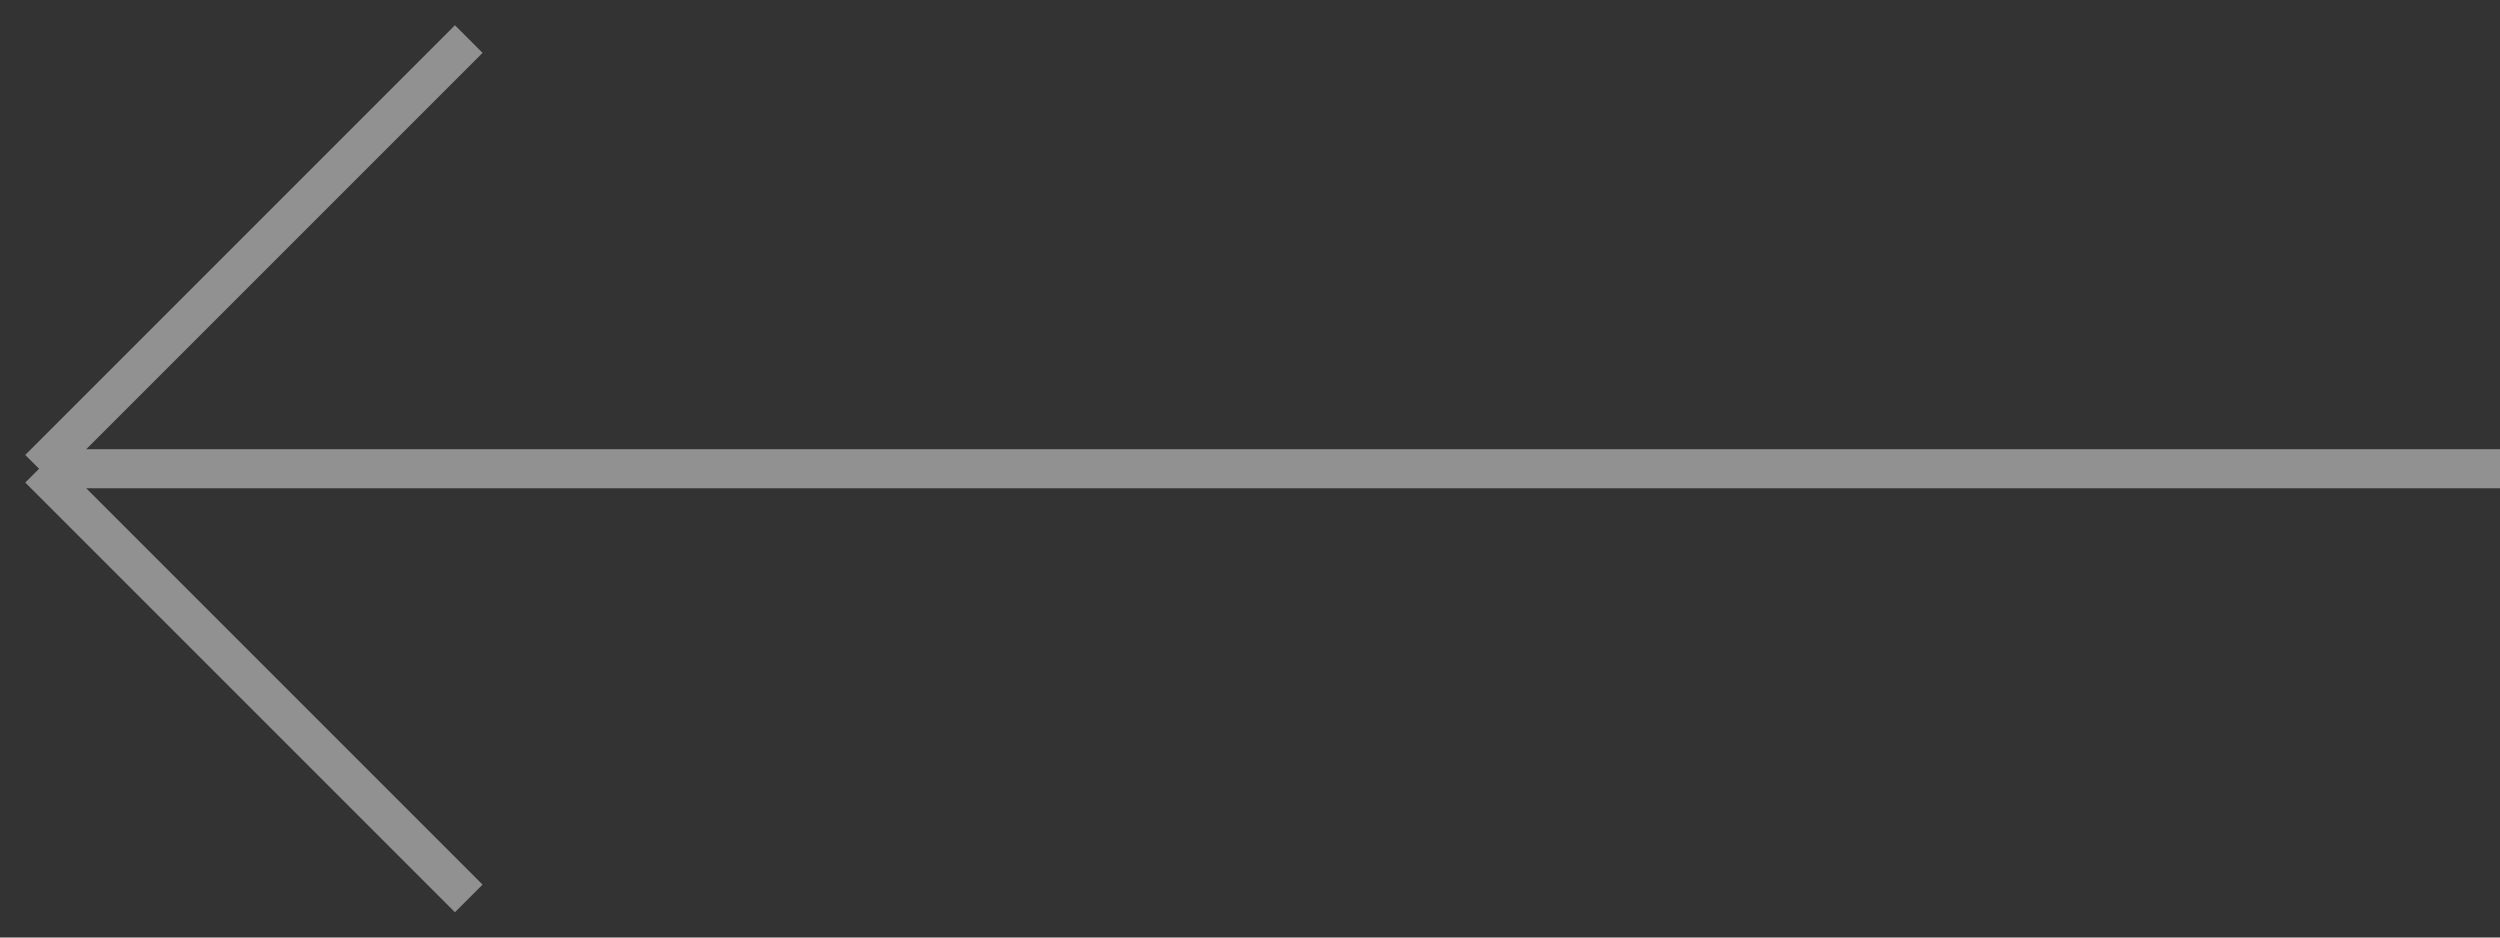 <svg width="64" height="24" viewBox="0 0 64 24" fill="none" xmlns="http://www.w3.org/2000/svg">
<rect x="0" y="0" width="64" height="24" fill="#333333" stroke="none"/>
<path d="M64 12H1M1 12L12 23M1 12L12 1" stroke="white" stroke-opacity="0.46"/>
</svg>
